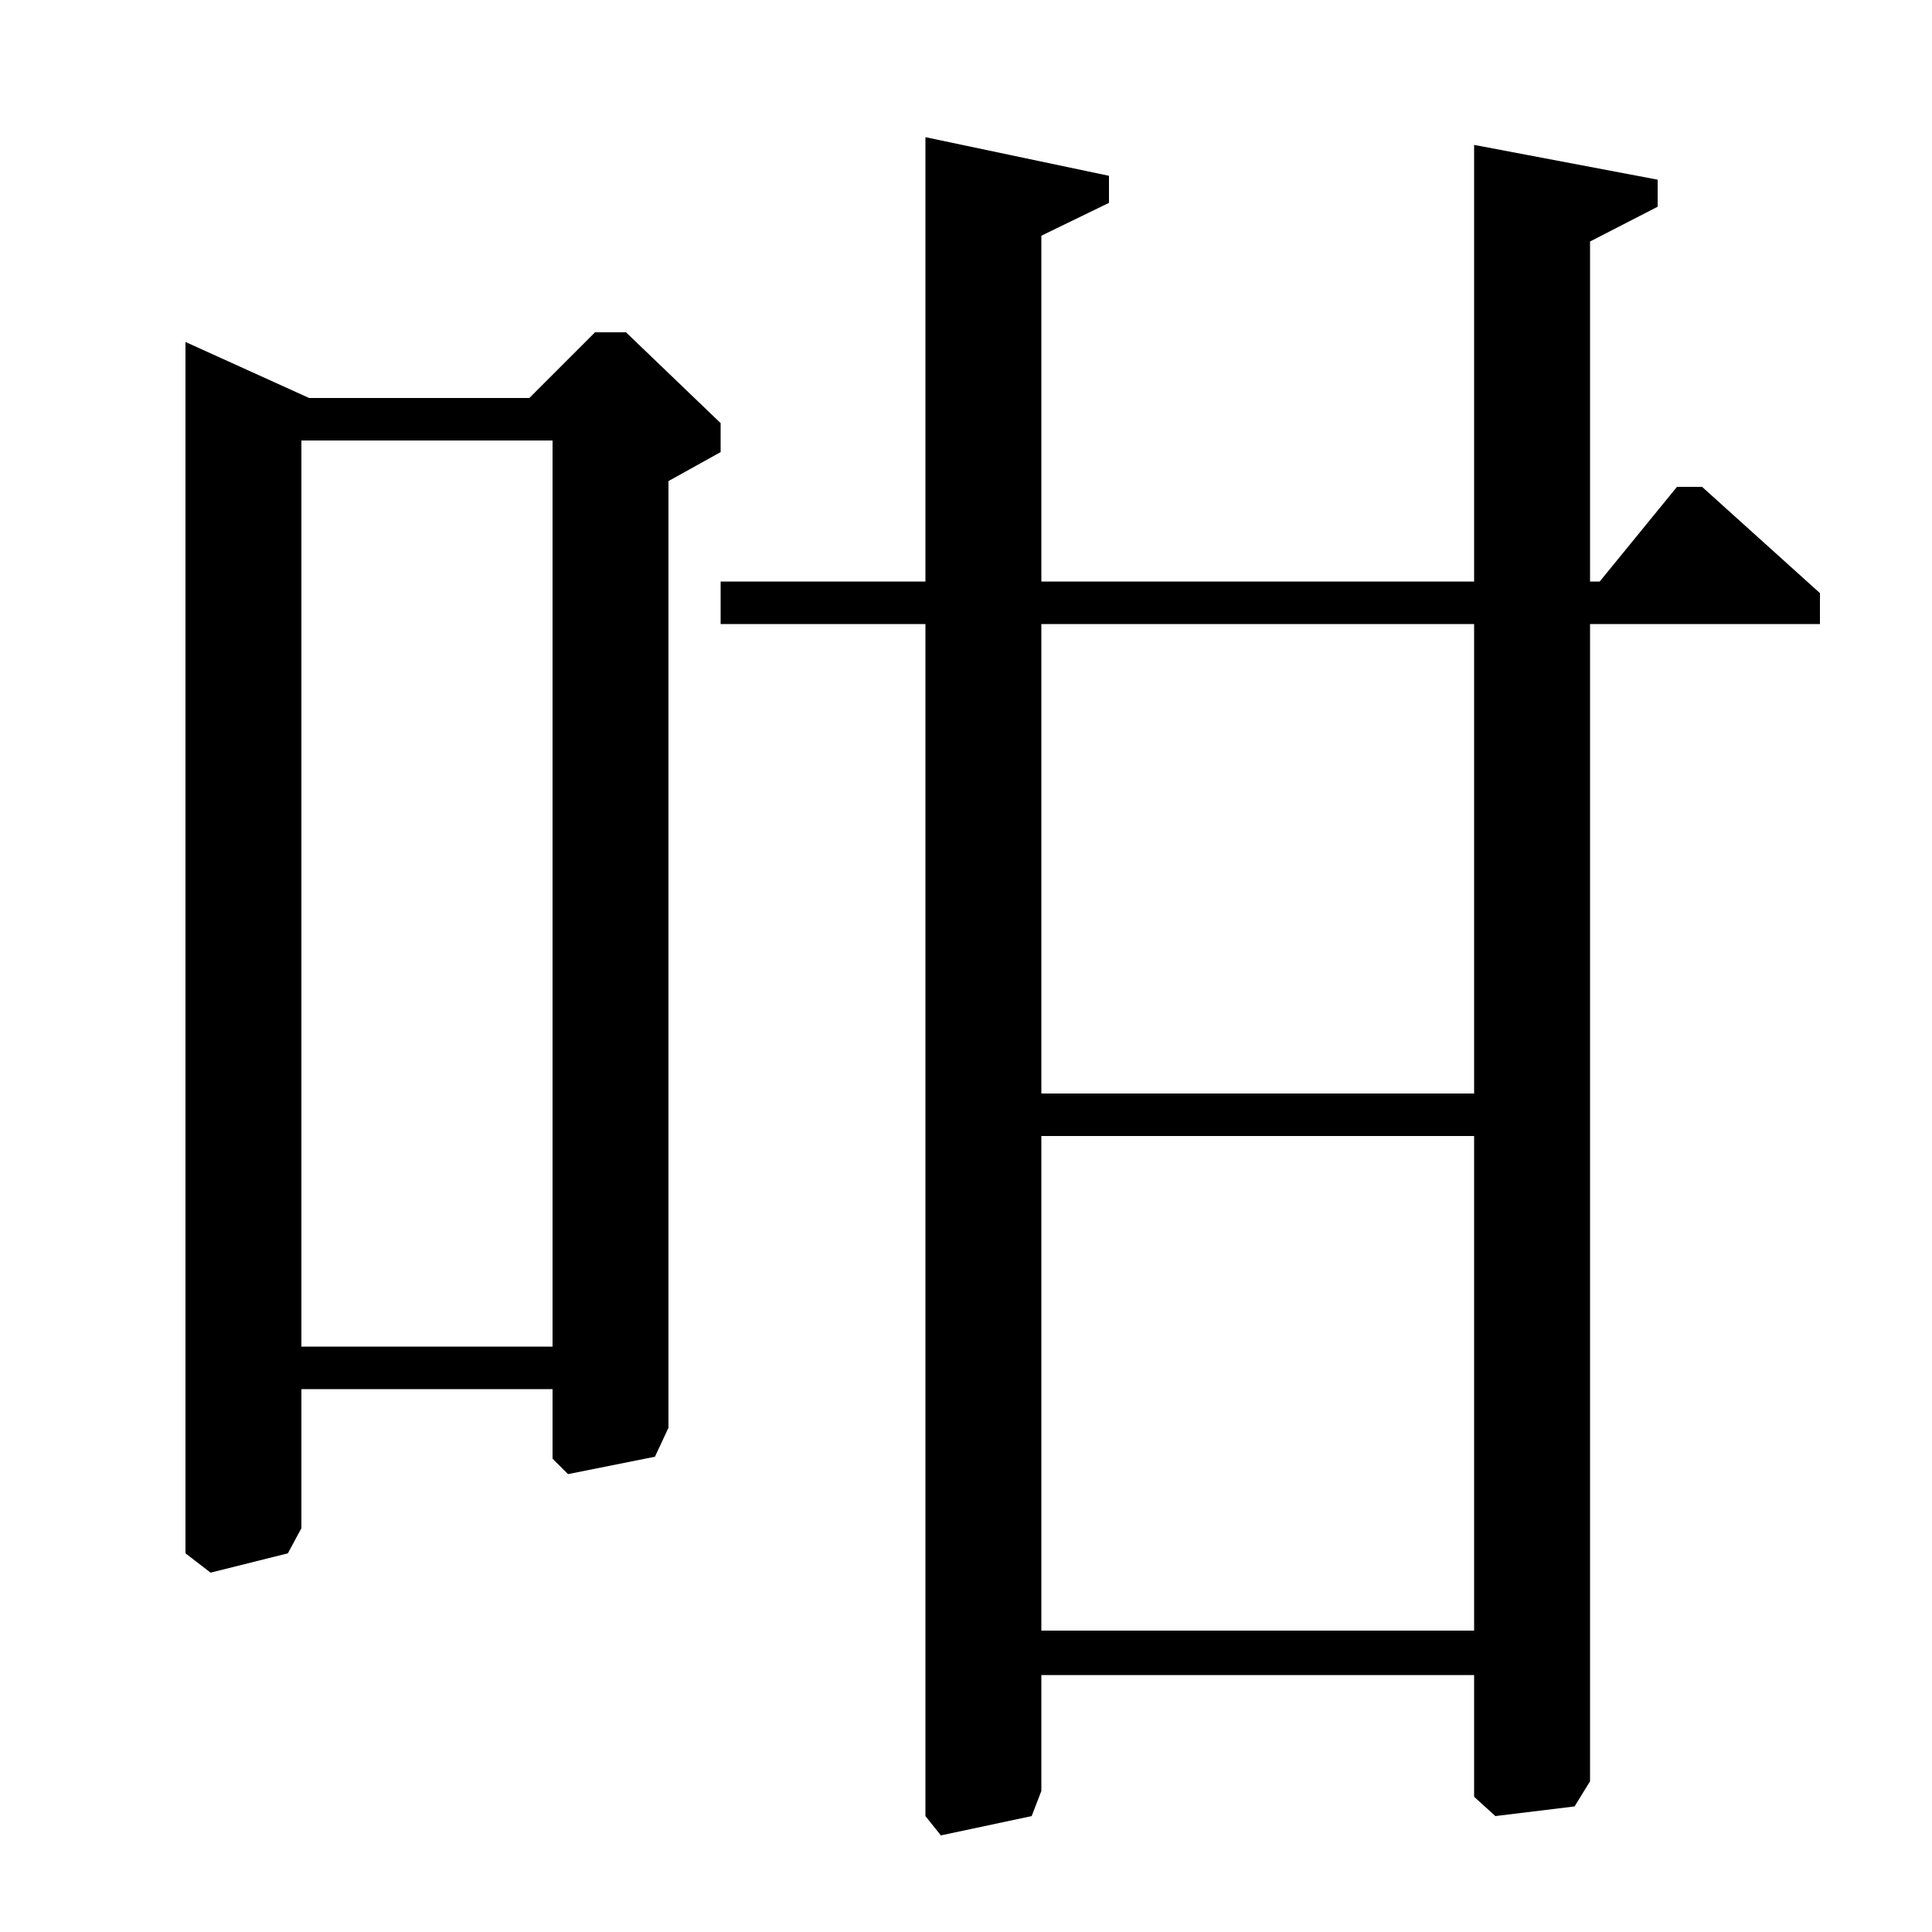 <?xml version="1.0" standalone="no"?>
<!DOCTYPE svg PUBLIC "-//W3C//DTD SVG 1.1//EN" "http://www.w3.org/Graphics/SVG/1.1/DTD/svg11.dtd" >
<svg xmlns="http://www.w3.org/2000/svg" xmlns:xlink="http://www.w3.org/1999/xlink" version="1.1" viewBox="0 -140 1000 1000">
  <g transform="matrix(1 0 0 -1 0 860)">
   <path fill="currentColor"
d="M574 895l-35 -17v-179h224v226l95 -18v-14l-35 -18v-176h5l40 49h13l61 -55v-16h-119v-599l-8 -13l-41 -5l-11 10v63h-224v-60l-5 -13l-47 -10l-8 10v617h-106v22h106v230l95 -20v-14zM539 677v-243h224v243h-224zM539 412v-256h224v256h-224zM274 794l34 34h16l49 -47
v-15l-27 -15v-490l-7 -15l-45 -9l-8 8v36h-130v-72l-7 -13l-40 -10l-13 10v627l64 -29h114zM286 772h-130v-469h130v469z" />
  </g>

</svg>
